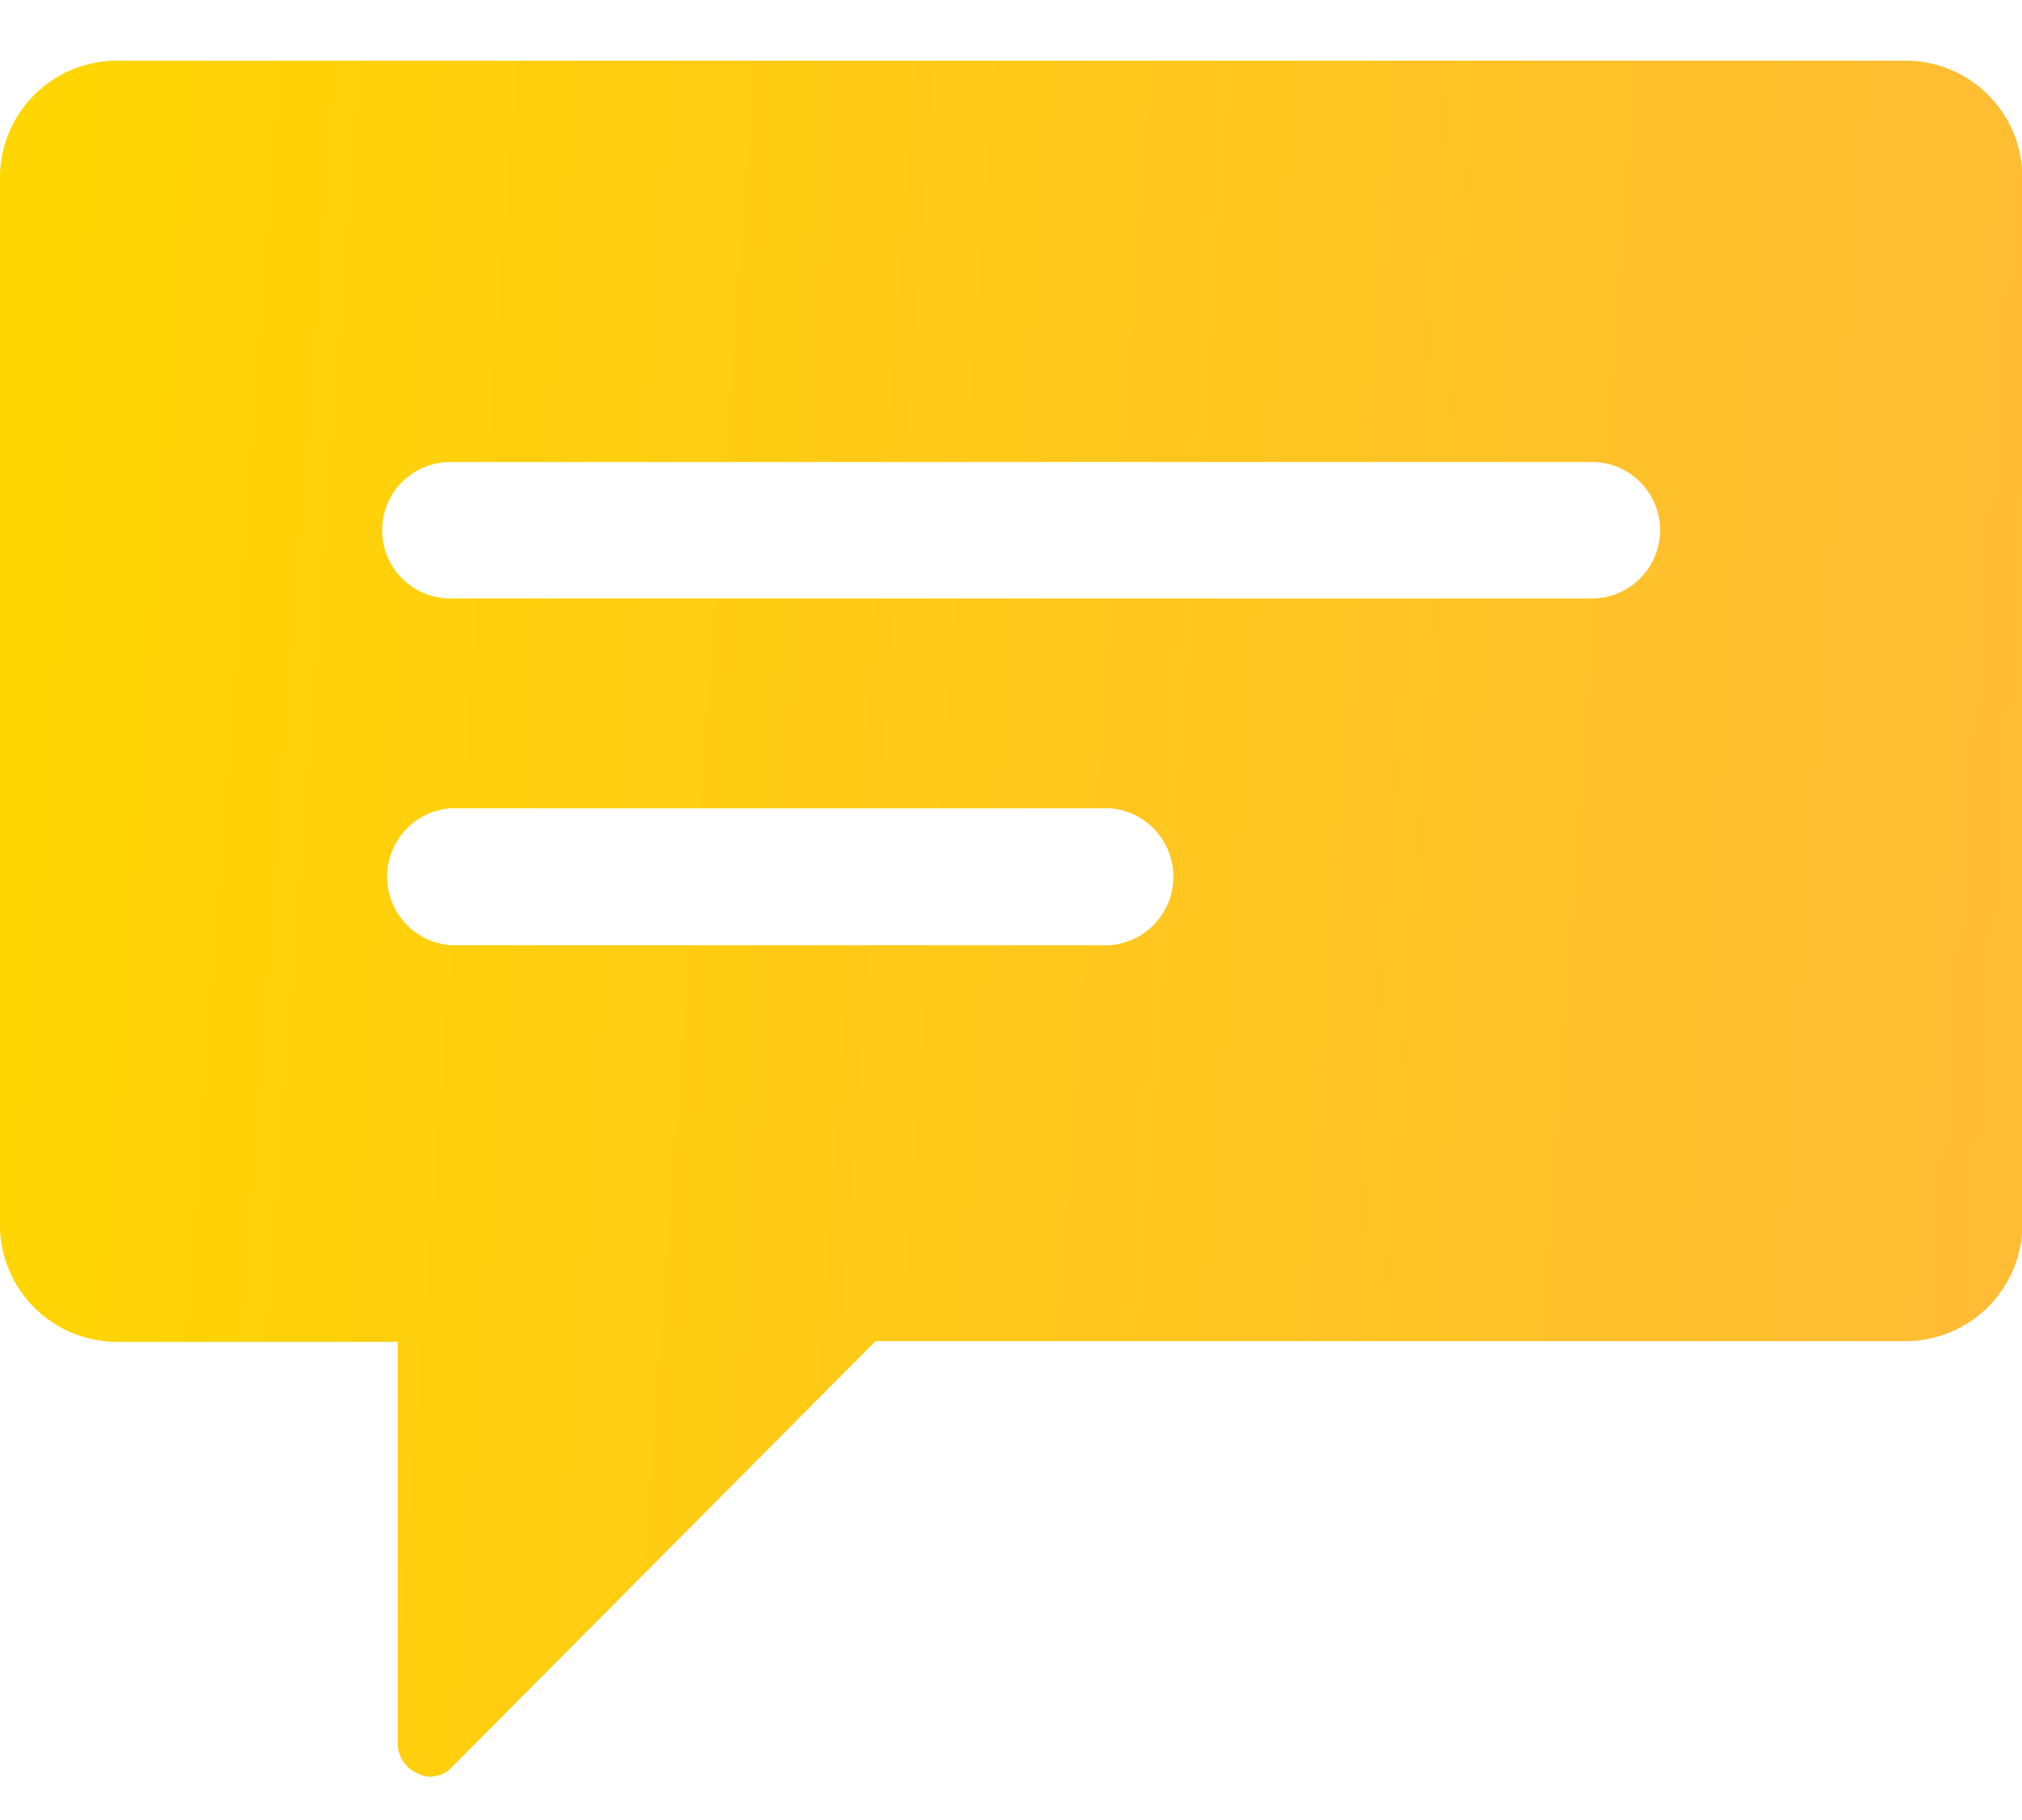 <svg width="20" height="18" fill="none" xmlns="http://www.w3.org/2000/svg"><path d="M18.847.6H1.157A1.157 1.157 0 000 1.757v10.357a1.157 1.157 0 001.157 1.157h2.777v3.973a.32.32 0 00.193.293c.036.019.076.03.116.035a.301.301 0 00.224-.092l4.193-4.216h10.187a1.157 1.157 0 001.157-1.158V1.757A1.157 1.157 0 0018.847.6zm-7.87 8.748H4.456a.679.679 0 010-1.354h6.523a.679.679 0 010 1.354zm4.768-3.429H4.455a.675.675 0 010-1.35h11.29a.675.675 0 010 1.35z" fill="url(#paint0_linear_365_394)"/><defs><linearGradient id="paint0_linear_365_394" x1="0" y1=".6" x2="21.139" y2="2.157" gradientUnits="userSpaceOnUse"><stop stop-color="#FFD600"/><stop offset="1" stop-color="#FFBB36"/></linearGradient></defs></svg>